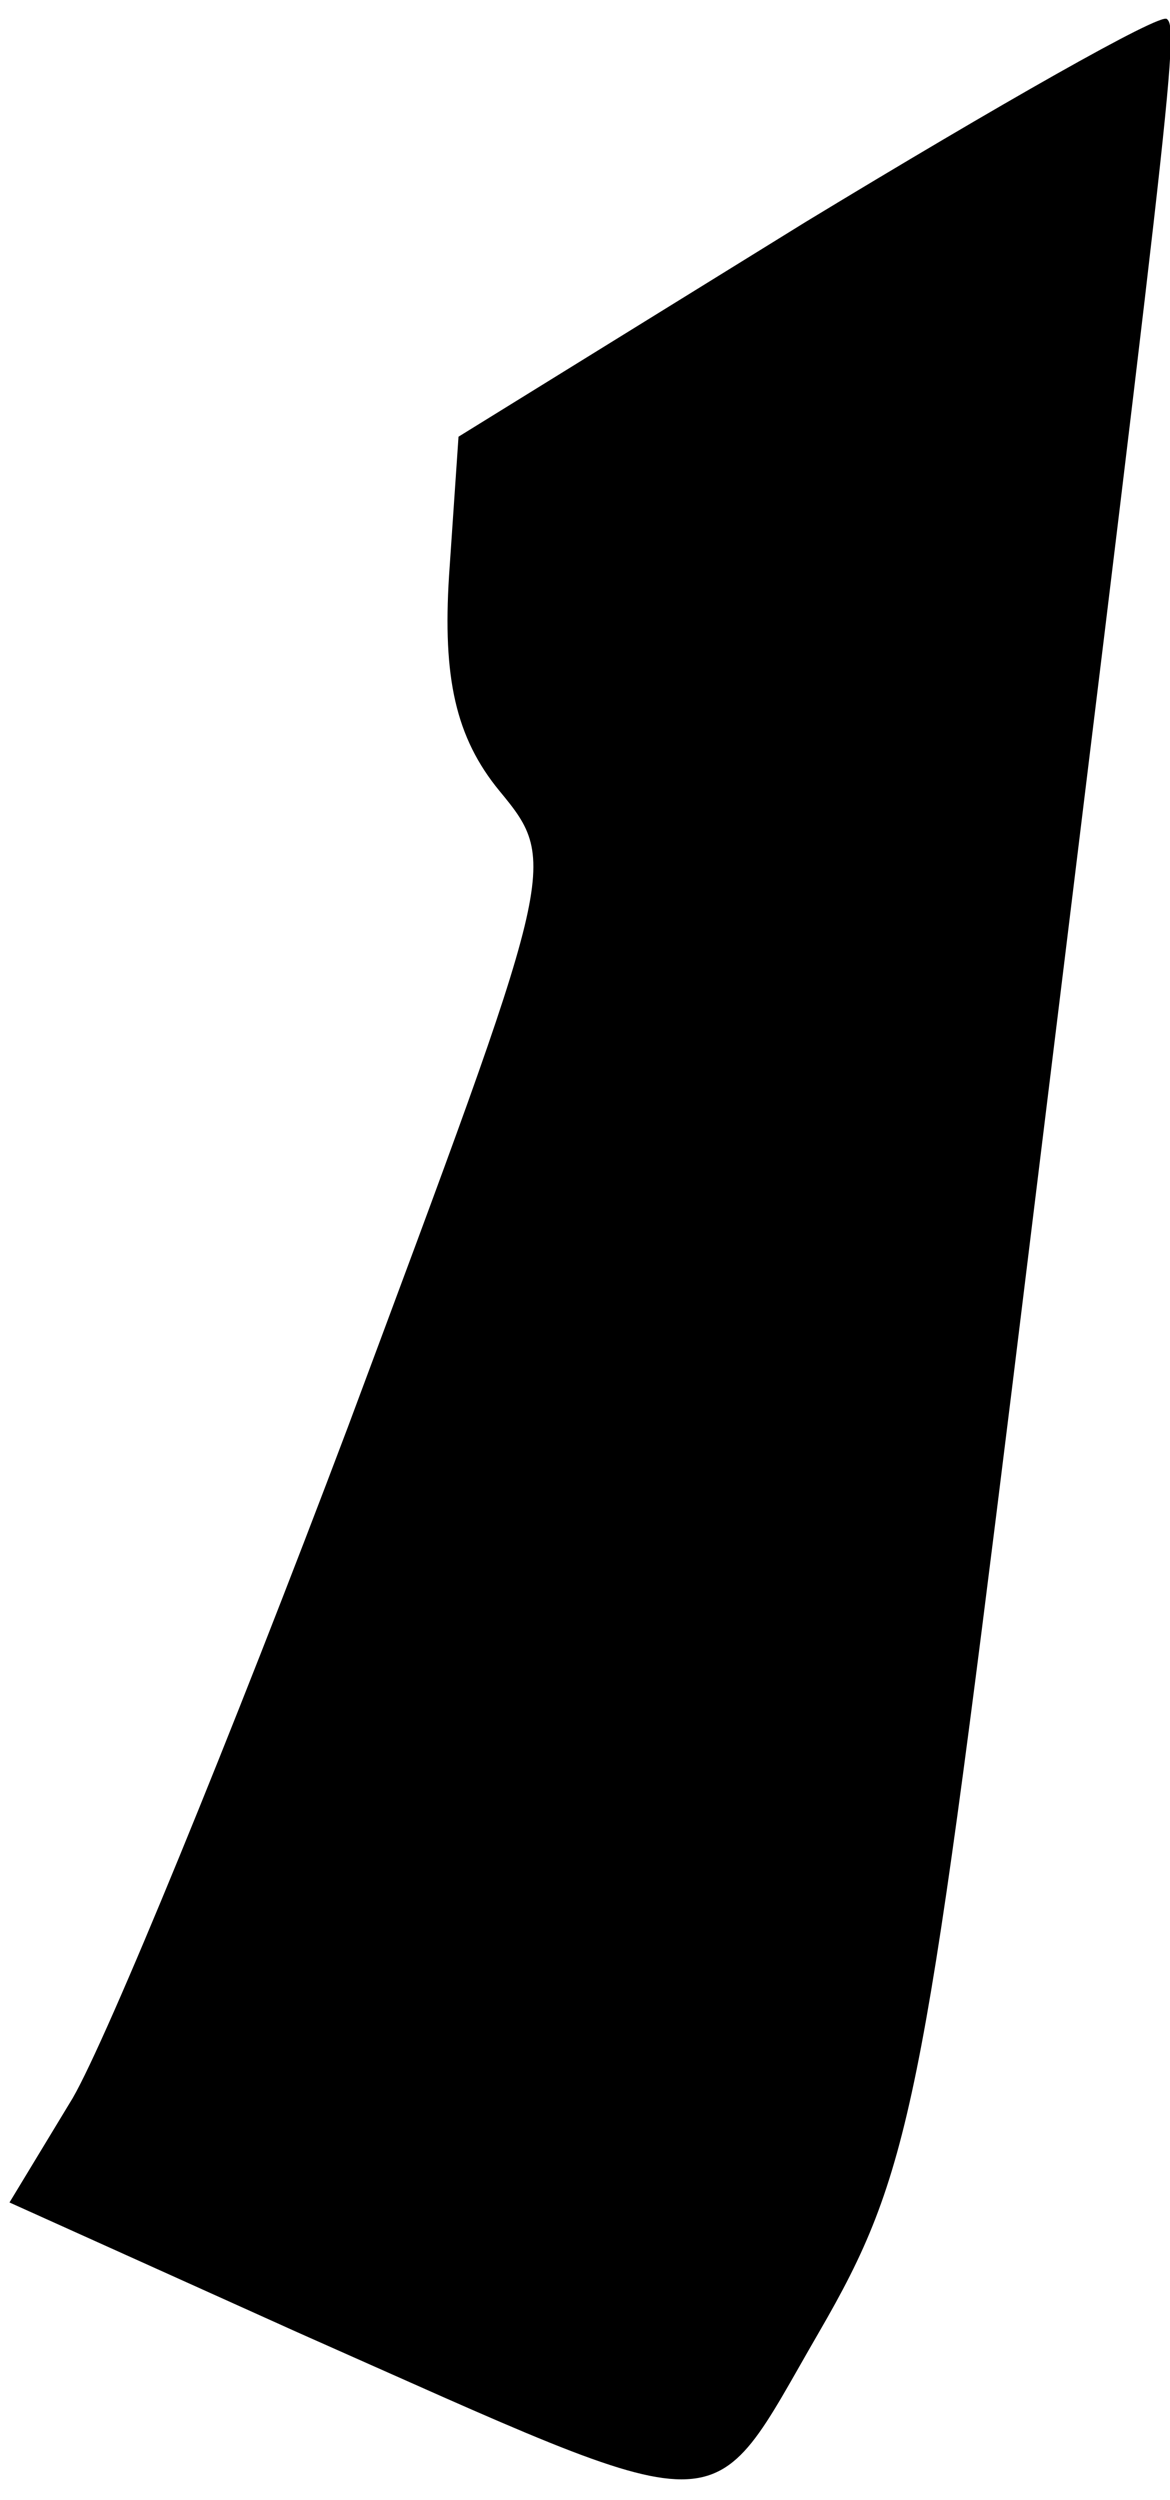 <?xml version="1.0" standalone="no"?>
<!DOCTYPE svg PUBLIC "-//W3C//DTD SVG 20010904//EN"
 "http://www.w3.org/TR/2001/REC-SVG-20010904/DTD/svg10.dtd">
<svg version="1.0" xmlns="http://www.w3.org/2000/svg"
 width="37pt" height="79pt" viewBox="0 0 37 79"
 preserveAspectRatio="xMidYMid meet">
<g transform="translate(0,79) scale(0.1,-0.1)"
fill="#000000" stroke="none">
<path fill="#000000" stroke="none" d="M255 720 l-110 -68 -3 -44 c-2 -32 2
-51 16 -68 19 -23 18 -24 -48 -201 -37 -98 -76 -193 -87 -212 l-20 -33 91 -41
c140 -62 129 -62 165 0 29 50 33 72 61 298 50 407 53 430 49 433 -2 2 -53 -27
-114 -64z"/>
</g>
</svg>
